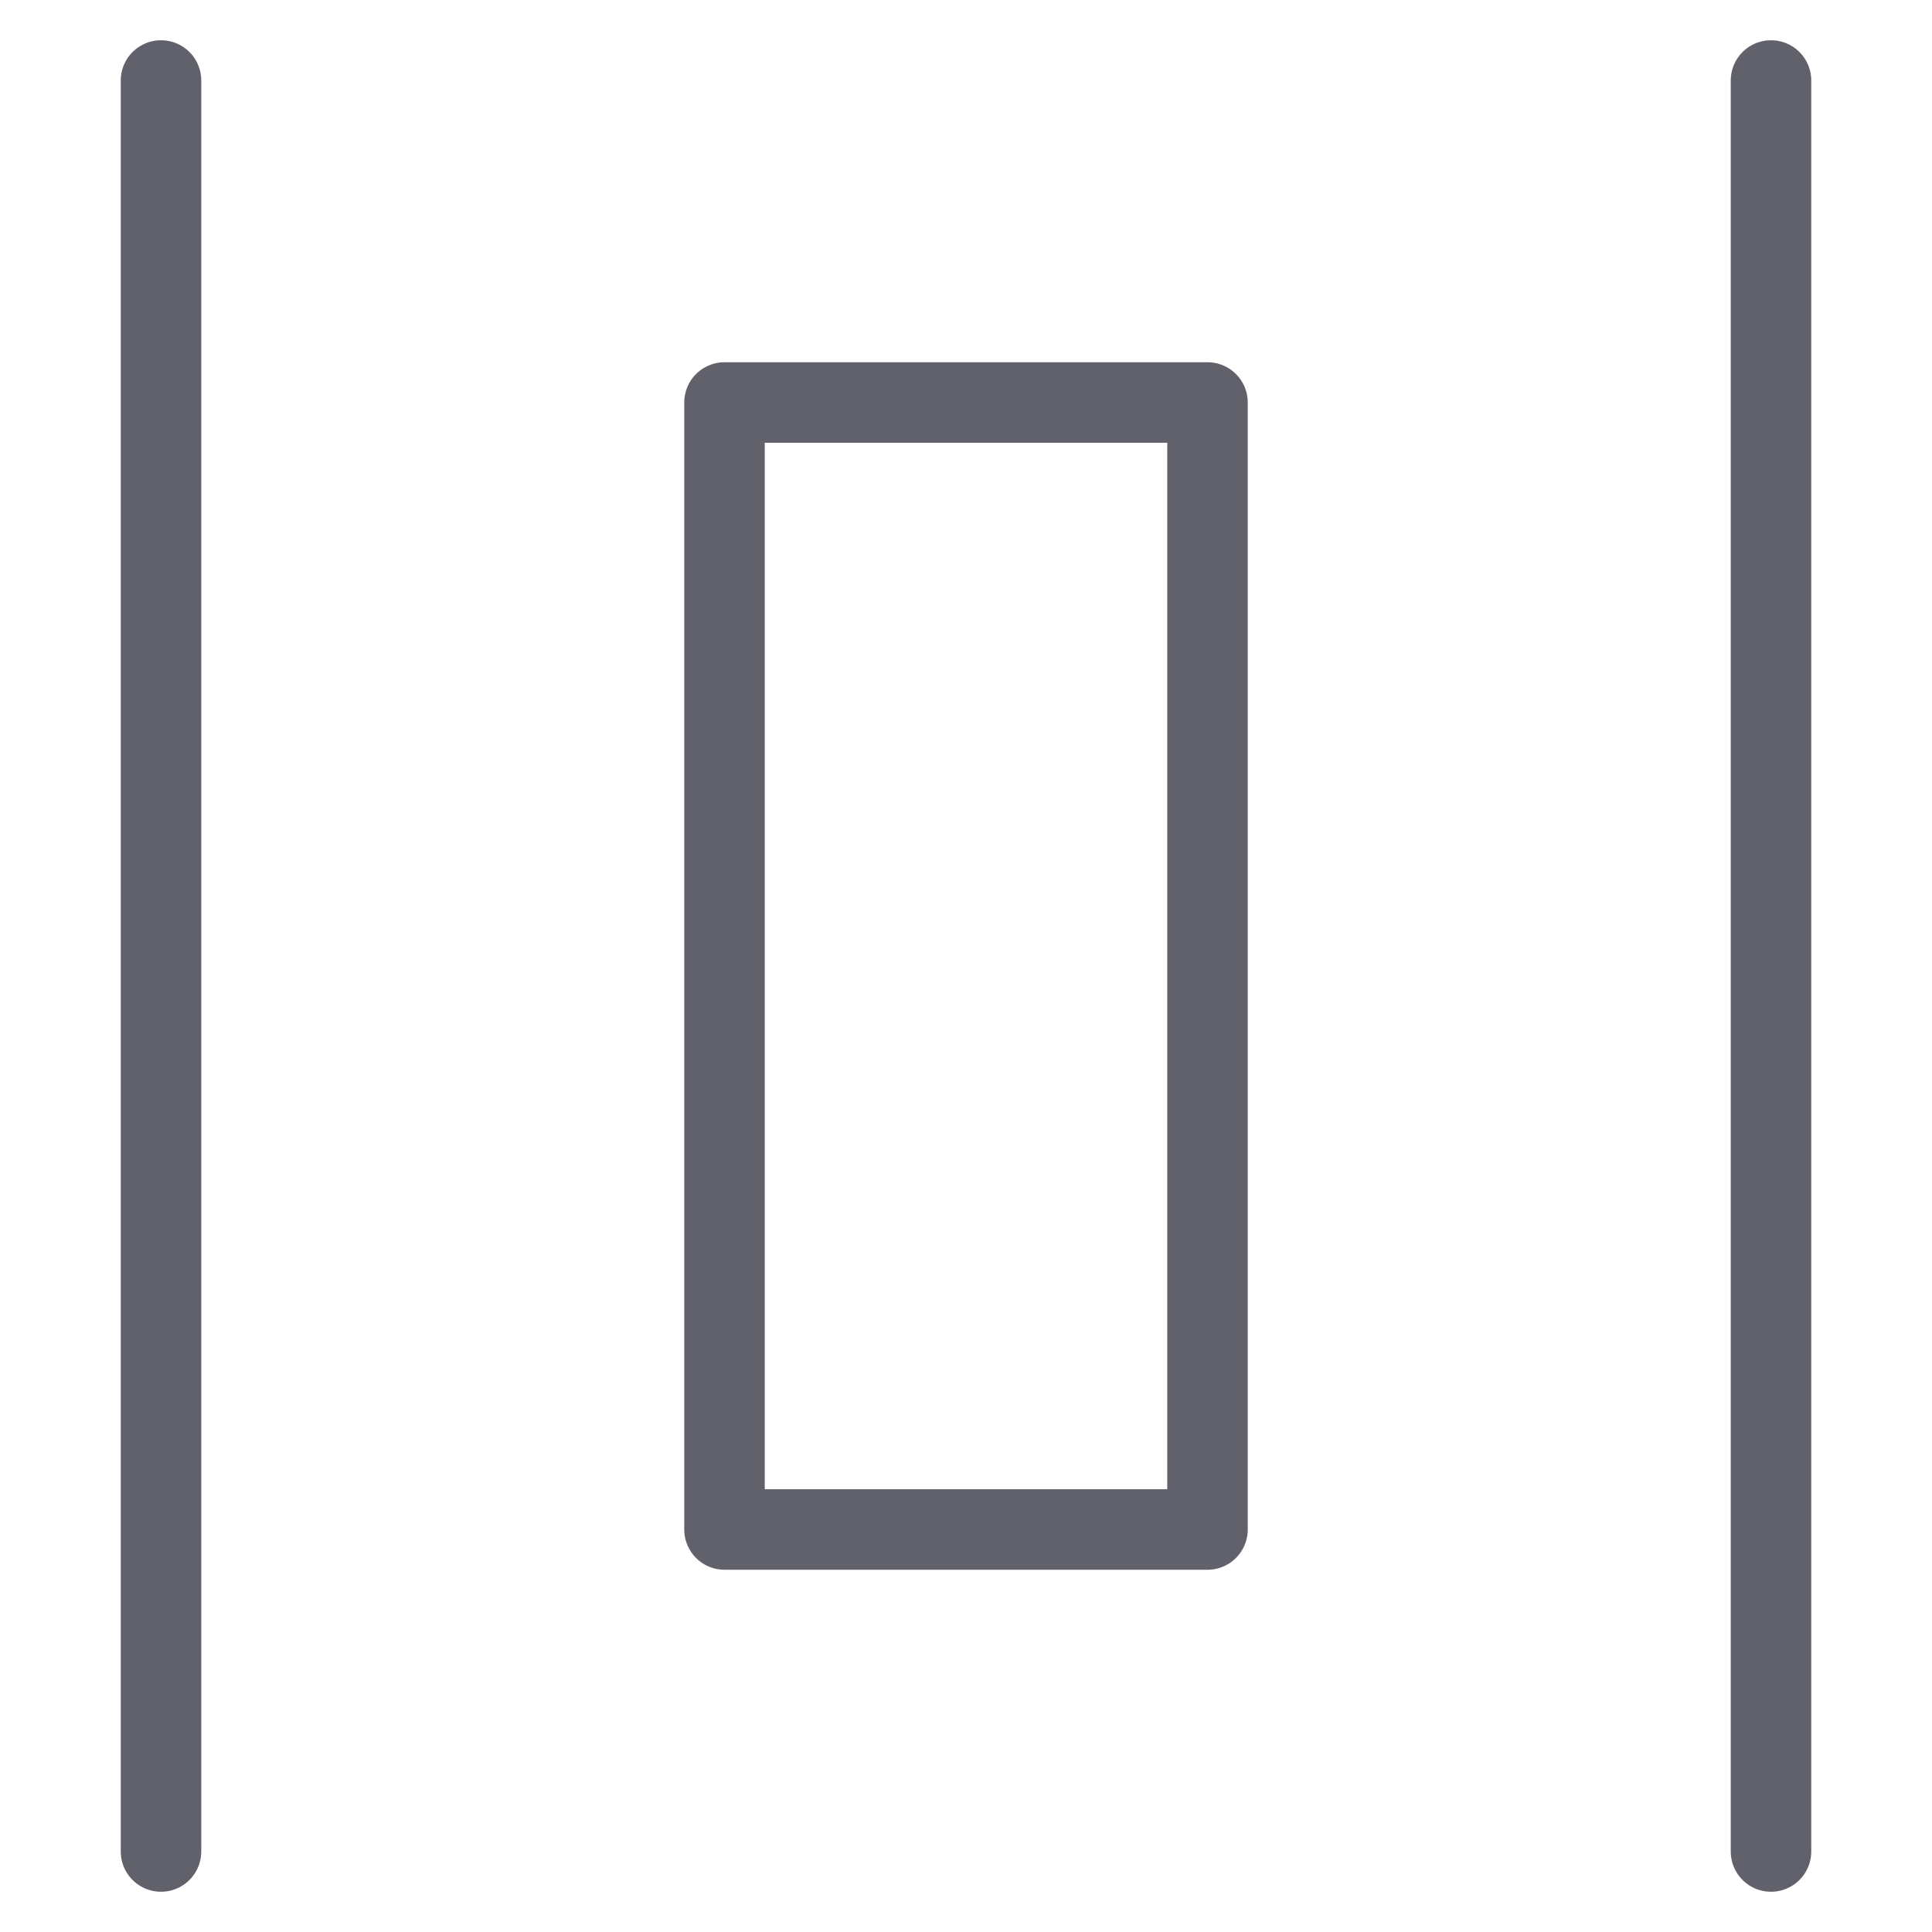 <svg xmlns="http://www.w3.org/2000/svg" height="48" width="48" viewBox="0 0 48 48"><title>distribute horizontal 4</title><g stroke-linecap="round" fill="#61616b" stroke-linejoin="round" class="nc-icon-wrapper"><rect x="18" y="10" fill="none" stroke="#61616b" stroke-width="2" width="12" height="28"></rect> <line data-color="color-2" fill="none" stroke="#61616b" stroke-width="2" x1="4" y1="2" x2="4" y2="46"></line> <line data-color="color-2" fill="none" stroke="#61616b" stroke-width="2" x1="44" y1="2" x2="44" y2="46"></line></g></svg>